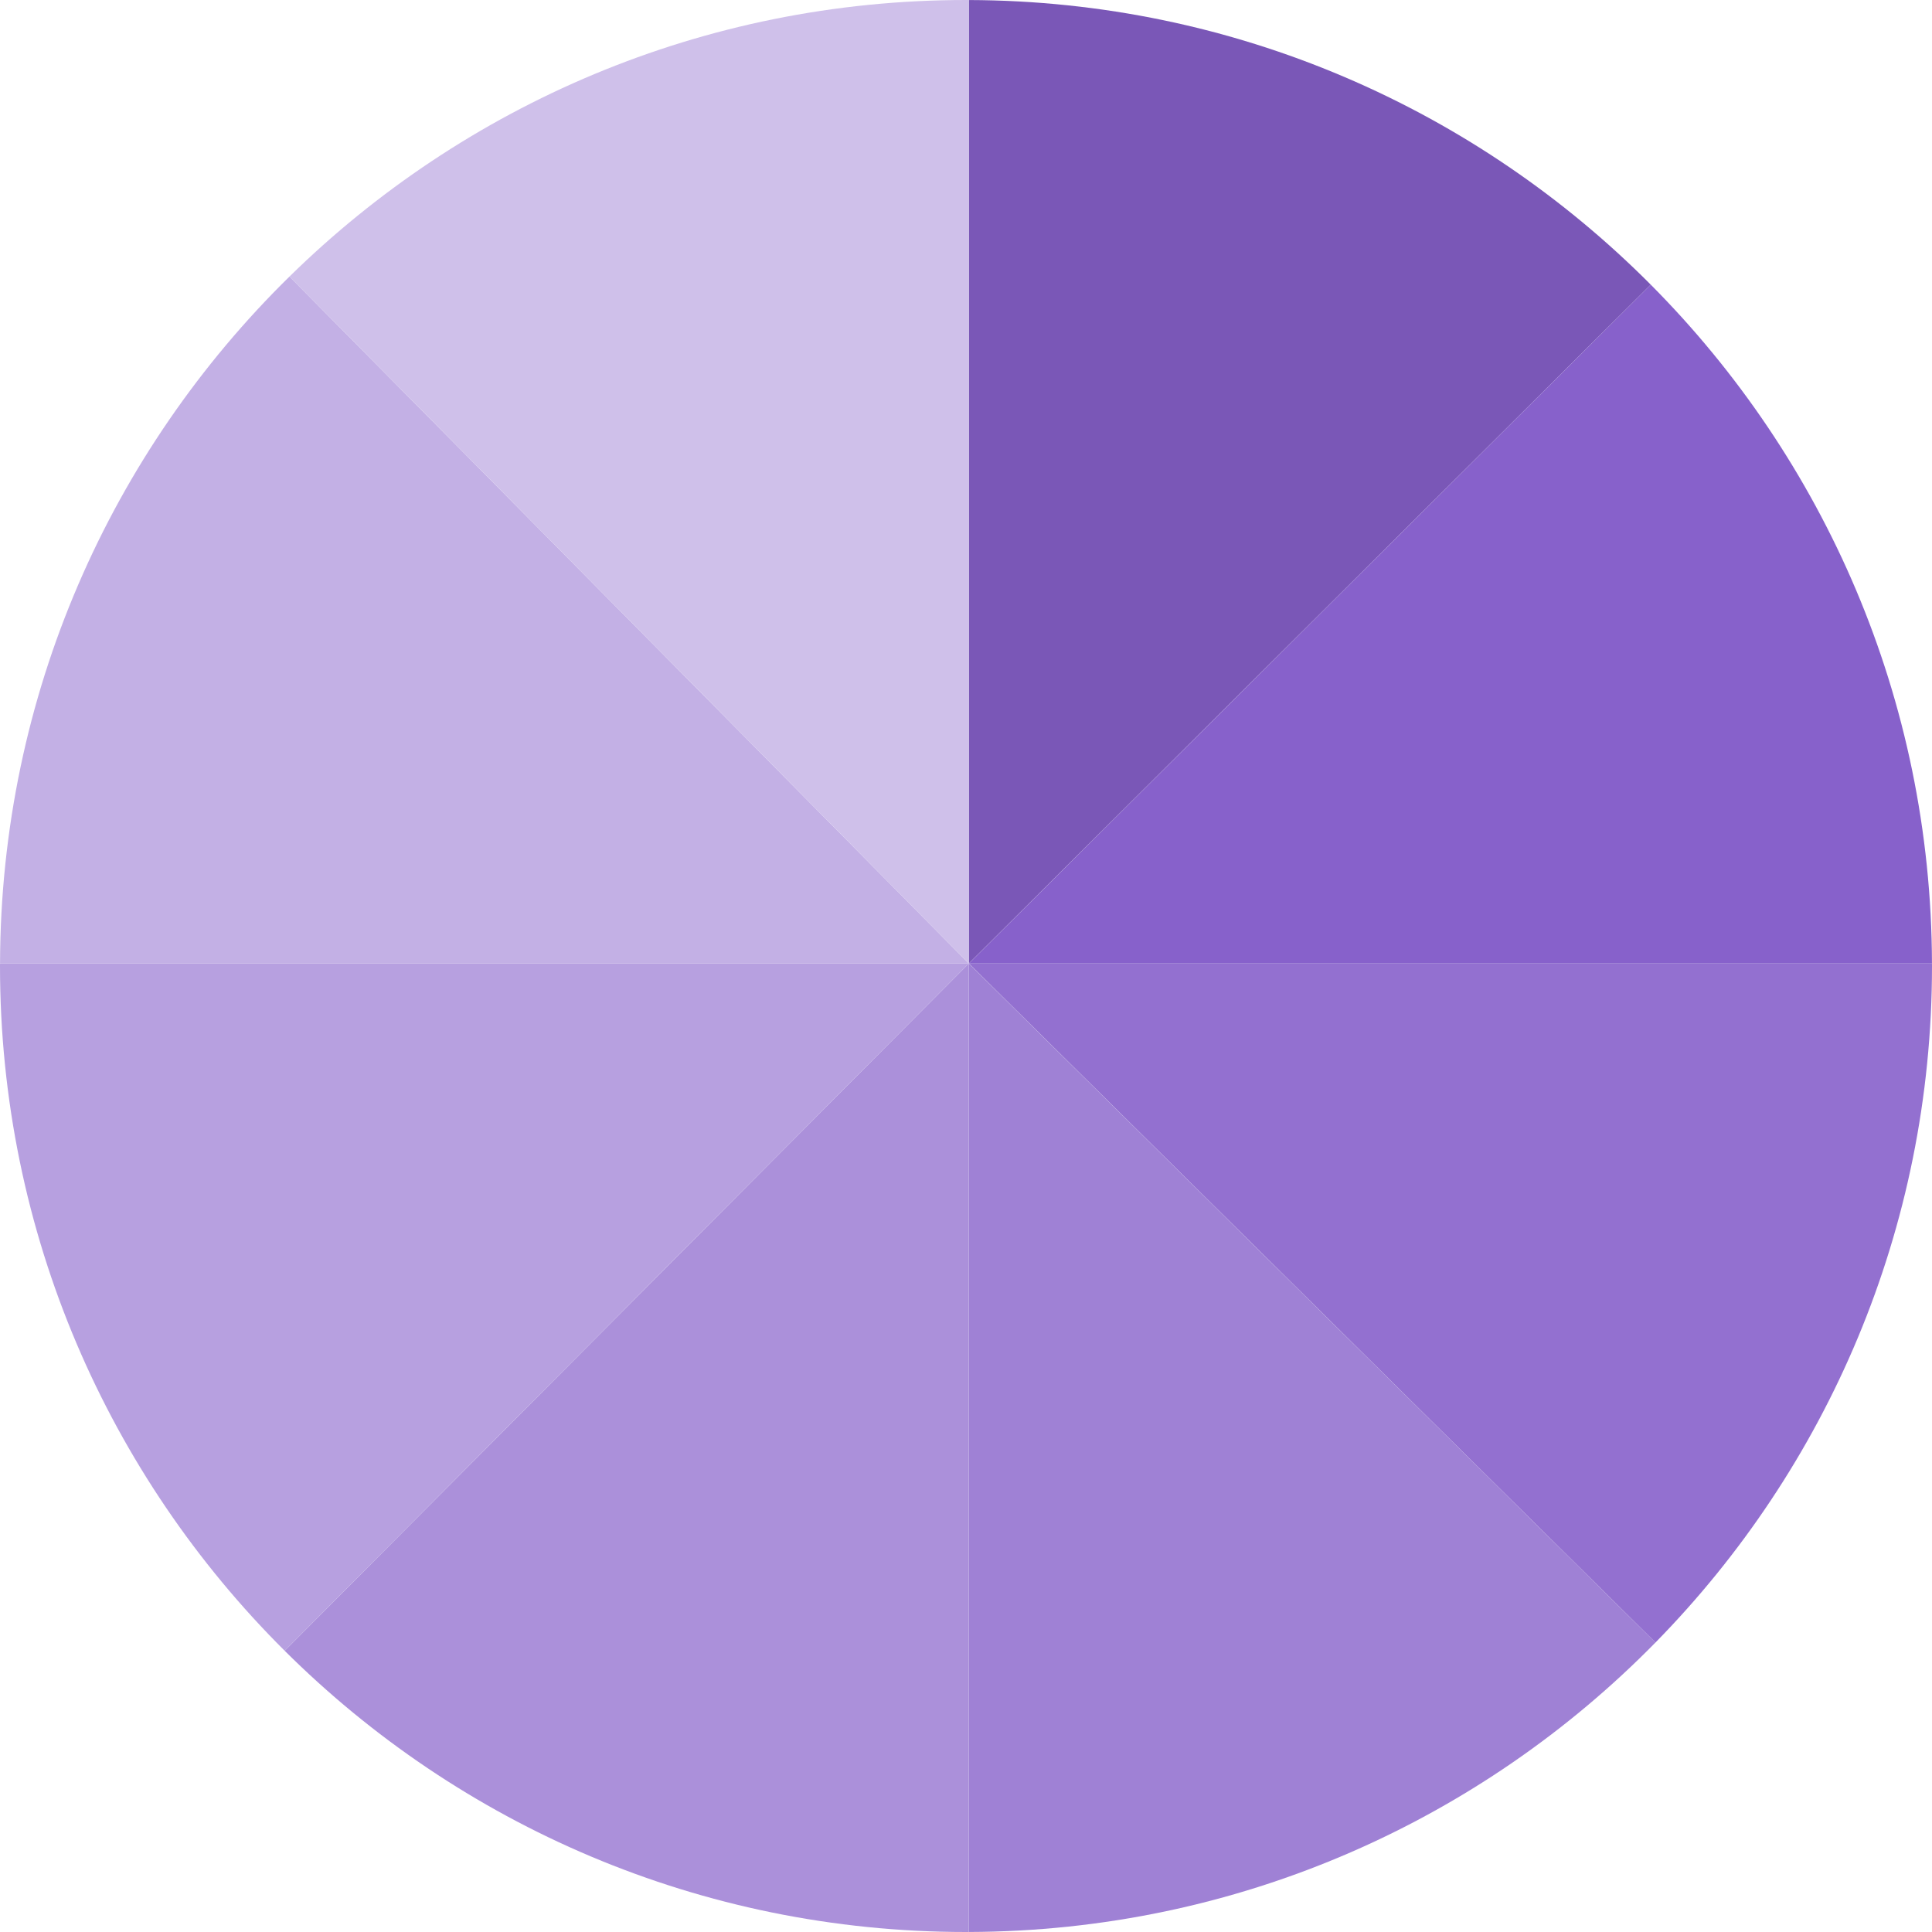 <?xml version="1.0" encoding="utf-8"?>
<!-- Generator: Adobe Illustrator 16.0.0, SVG Export Plug-In . SVG Version: 6.00 Build 0)  -->
<!DOCTYPE svg PUBLIC "-//W3C//DTD SVG 1.1//EN" "http://www.w3.org/Graphics/SVG/1.1/DTD/svg11.dtd">
<svg version="1.1" id="色轮" xmlns="http://www.w3.org/2000/svg" xmlns:xlink="http://www.w3.org/1999/xlink" x="0px" y="0px"
	 width="179.999px" height="179.999px" viewBox="0 0 179.999 179.999" enable-background="new 0 0 179.999 179.999"
	 xml:space="preserve">
<g id="黑色" display="none">
	<path display="inline" fill="#1B1B1B" d="M90.262,89.762l63.534-63.241C137.554,10.199,115.091,0.075,90.262,0.003V89.762z"/>
	<path display="inline" fill="#2E2E2E" d="M90.27,89.762h89.726c-0.064-24.677-10.059-47.019-26.2-63.241L90.27,89.762z"/>
	<path display="inline" fill="#424242" d="M179.996,89.762H90.27l63.965,63.267c15.933-16.237,25.764-38.483,25.764-63.029
		C179.999,89.92,179.996,89.841,179.996,89.762z"/>
	<path display="inline" fill="#575757" d="M90.262,89.762v90.234c25.056-0.072,47.698-10.384,63.974-26.968L90.262,89.762z"/>
	<path display="inline" fill="#848484" d="M26.521,153.796c16.274,16.193,38.707,26.203,63.478,26.203
		c0.088,0,0.175-0.003,0.263-0.003V89.762L26.521,153.796z"/>
	<path display="inline" fill="#B3B3B3" d="M90.262,89.762H0.003C0.003,89.841,0,89.92,0,89.999
		c0,24.934,10.141,47.497,26.521,63.797L90.262,89.762z"/>
	<path display="inline" fill="#CCCCCC" d="M26.971,25.764C10.381,42.044,0.068,64.697,0.003,89.762h90.259L26.971,25.764z"/>
	<path display="inline" fill="#E5E5E5" d="M90.262,0.003C90.174,0.003,90.087,0,89.999,0C65.454,0,43.208,9.831,26.971,25.764
		l63.291,63.998V0.003z"/>
</g>
<g id="红色" display="none">
	<path display="inline" fill="#D13232" d="M90.262,89.762l63.534-63.241C137.554,10.199,115.091,0.075,90.262,0.003V89.762z"/>
	<path display="inline" fill="#E83737" d="M90.27,89.762h89.726c-0.064-24.677-10.059-47.019-26.2-63.241L90.27,89.762z"/>
	<path display="inline" fill="#EA4B4B" d="M179.996,89.762H90.27l63.965,63.267c15.933-16.237,25.764-38.483,25.764-63.029
		C179.999,89.92,179.996,89.841,179.996,89.762z"/>
	<path display="inline" fill="#ED5F5F" d="M90.262,89.762v90.234c25.056-0.072,47.698-10.384,63.974-26.968L90.262,89.762z"/>
	<path display="inline" fill="#EF7373" d="M26.521,153.796c16.274,16.193,38.707,26.203,63.478,26.203
		c0.088,0,0.175-0.003,0.263-0.003V89.762L26.521,153.796z"/>
	<path display="inline" fill="#F39B9B" d="M90.262,89.762H0.003C0.003,89.841,0,89.92,0,89.999
		c0,24.934,10.141,47.497,26.521,63.797L90.262,89.762z"/>
	<path display="inline" fill="#F6AFAF" d="M26.971,25.764C10.381,42.044,0.068,64.697,0.003,89.762h90.259L26.971,25.764z"/>
	<path display="inline" fill="#F8C3C3" d="M90.262,0.003C90.174,0.003,90.087,0,89.999,0C65.454,0,43.208,9.831,26.971,25.764
		l63.291,63.998V0.003z"/>
</g>
<g id="黄色" display="none">
	<path display="inline" fill="#E6C000" d="M90.262,89.762l63.534-63.241C137.554,10.199,115.091,0.075,90.262,0.003V89.762z"/>
	<path display="inline" fill="#FFD919" d="M90.27,89.762h89.726c-0.064-24.677-10.059-47.019-26.2-63.241L90.27,89.762z"/>
	<path display="inline" fill="#FFDE33" d="M179.996,89.762H90.27l63.965,63.267c15.933-16.237,25.764-38.483,25.764-63.029
		C179.999,89.92,179.996,89.841,179.996,89.762z"/>
	<path display="inline" fill="#FFE24C" d="M90.262,89.762v90.234c25.056-0.072,47.698-10.384,63.974-26.968L90.262,89.762z"/>
	<path display="inline" fill="#FFE97F" d="M26.521,153.796c16.274,16.193,38.707,26.203,63.478,26.203
		c0.088,0,0.175-0.003,0.263-0.003V89.762L26.521,153.796z"/>
	<path display="inline" fill="#FFEF99" d="M90.262,89.762H0.003C0.003,89.841,0,89.92,0,89.999
		c0,24.934,10.141,47.497,26.521,63.797L90.262,89.762z"/>
	<path display="inline" fill="#FFF3B2" d="M26.971,25.764C10.381,42.044,0.068,64.697,0.003,89.762h90.259L26.971,25.764z"/>
	<path display="inline" fill="#FFF7CC" d="M90.262,0.003C90.174,0.003,90.087,0,89.999,0C65.454,0,43.208,9.831,26.971,25.764
		l63.291,63.998V0.003z"/>
</g>
<g id="咖啡色" display="none">
	<path display="inline" fill="#B9A27E" d="M90.262,89.762l63.534-63.241C137.554,10.199,115.091,0.075,90.262,0.003V89.762z"/>
	<path display="inline" fill="#CDB48C" d="M90.27,89.762h89.726c-0.064-24.677-10.059-47.019-26.2-63.241L90.27,89.762z"/>
	<path display="inline" fill="#D2BB97" d="M179.996,89.762H90.27l63.965,63.267c15.933-16.237,25.764-38.483,25.764-63.029
		C179.999,89.92,179.996,89.841,179.996,89.762z"/>
	<path display="inline" fill="#DCCAAE" d="M90.262,89.762v90.234c25.056-0.072,47.698-10.384,63.974-26.968L90.262,89.762z"/>
	<path display="inline" fill="#E6D9C5" d="M26.521,153.796c16.274,16.193,38.707,26.203,63.478,26.203
		c0.088,0,0.175-0.003,0.263-0.003V89.762L26.521,153.796z"/>
	<path display="inline" fill="#EBE1D1" d="M90.262,89.762H0.003C0.003,89.841,0,89.92,0,89.999
		c0,24.934,10.141,47.497,26.521,63.797L90.262,89.762z"/>
	<path display="inline" fill="#F0E8DC" d="M26.971,25.764C10.381,42.044,0.068,64.697,0.003,89.762h90.259L26.971,25.764z"/>
	<path display="inline" fill="#F5F0E8" d="M90.262,0.003C90.174,0.003,90.087,0,89.999,0C65.454,0,43.208,9.831,26.971,25.764
		l63.291,63.998V0.003z"/>
</g>
<g id="蓝色" display="none">
	<path display="inline" fill="#0061A5" d="M90.262,89.762l63.534-63.241C137.554,10.199,115.091,0.075,90.262,0.003V89.762z"/>
	<path display="inline" fill="#006CB7" d="M90.27,89.762h89.726c-0.064-24.677-10.059-47.019-26.2-63.241L90.27,89.762z"/>
	<path display="inline" fill="#197ABE" d="M179.996,89.762H90.27l63.965,63.267c15.933-16.237,25.764-38.483,25.764-63.029
		C179.999,89.92,179.996,89.841,179.996,89.762z"/>
	<path display="inline" fill="#3389C5" d="M90.262,89.762v90.234c25.056-0.072,47.698-10.384,63.974-26.968L90.262,89.762z"/>
	<path display="inline" fill="#4C97CC" d="M26.521,153.796c16.274,16.193,38.707,26.203,63.478,26.203
		c0.088,0,0.175-0.003,0.263-0.003V89.762L26.521,153.796z"/>
	<path display="inline" fill="#66A7D4" d="M90.262,89.762H0.003C0.003,89.841,0,89.92,0,89.999
		c0,24.934,10.141,47.497,26.521,63.797L90.262,89.762z"/>
	<path display="inline" fill="#99C4E2" d="M26.971,25.764C10.381,42.044,0.068,64.697,0.003,89.762h90.259L26.971,25.764z"/>
	<path display="inline" fill="#B2D3E9" d="M90.262,0.003C90.174,0.003,90.087,0,89.999,0C65.454,0,43.208,9.831,26.971,25.764
		l63.291,63.998V0.003z"/>
</g>
<g id="绿色" display="none">
	<path display="inline" fill="#3BAA39" d="M90.262,89.762l63.534-63.241C137.554,10.199,115.091,0.075,90.262,0.003V89.762z"/>
	<path display="inline" fill="#41BC3F" d="M90.27,89.762h89.726c-0.064-24.677-10.059-47.019-26.2-63.241L90.27,89.762z"/>
	<path display="inline" fill="#54C352" d="M179.996,89.762H90.27l63.965,63.267c15.933-16.237,25.764-38.483,25.764-63.029
		C179.999,89.92,179.996,89.841,179.996,89.762z"/>
	<path display="inline" fill="#67C965" d="M90.262,89.762v90.234c25.056-0.072,47.698-10.384,63.974-26.968L90.262,89.762z"/>
	<path display="inline" fill="#7AD078" d="M26.521,153.796c16.274,16.193,38.707,26.203,63.478,26.203
		c0.088,0,0.175-0.003,0.263-0.003V89.762L26.521,153.796z"/>
	<path display="inline" fill="#8DD78C" d="M90.262,89.762H0.003C0.003,89.841,0,89.92,0,89.999
		c0,24.934,10.141,47.497,26.521,63.797L90.262,89.762z"/>
	<path display="inline" fill="#B3E4B2" d="M26.971,25.764C10.381,42.044,0.068,64.697,0.003,89.762h90.259L26.971,25.764z"/>
	<path display="inline" fill="#C6EBC5" d="M90.262,0.003C90.174,0.003,90.087,0,89.999,0C65.454,0,43.208,9.831,26.971,25.764
		l63.291,63.998V0.003z"/>
</g>
<g id="紫色">
	<path fill="#7A57B7" d="M90.262,89.762l63.534-63.241C137.554,10.199,115.091,0.075,90.262,0.003V89.762z"/>
	<path fill="#8761CB" d="M90.27,89.762h89.726c-0.064-24.677-10.059-47.019-26.2-63.241L90.27,89.762z"/>
	<path fill="#9370D0" d="M179.996,89.762H90.27l63.965,63.267c15.933-16.237,25.764-38.483,25.764-63.029
		C179.999,89.92,179.996,89.841,179.996,89.762z"/>
	<path fill="#9F81D5" d="M90.262,89.762v90.234c25.056-0.072,47.698-10.384,63.974-26.968L90.262,89.762z"/>
	<path fill="#AB90DA" d="M26.521,153.796c16.274,16.193,38.707,26.203,63.478,26.203c0.088,0,0.175-0.003,0.263-0.003V89.762
		L26.521,153.796z"/>
	<path fill="#B7A0E0" d="M90.262,89.762H0.003C0.003,89.841,0,89.92,0,89.999c0,24.934,10.141,47.497,26.521,63.797L90.262,89.762z"
		/>
	<path fill="#C3B0E5" d="M26.971,25.764C10.381,42.044,0.068,64.697,0.003,89.762h90.259L26.971,25.764z"/>
	<path fill="#CFC0EA" d="M90.262,0.003C90.174,0.003,90.087,0,89.999,0C65.454,0,43.208,9.831,26.971,25.764l63.291,63.998V0.003z"
		/>
</g>
</svg>
